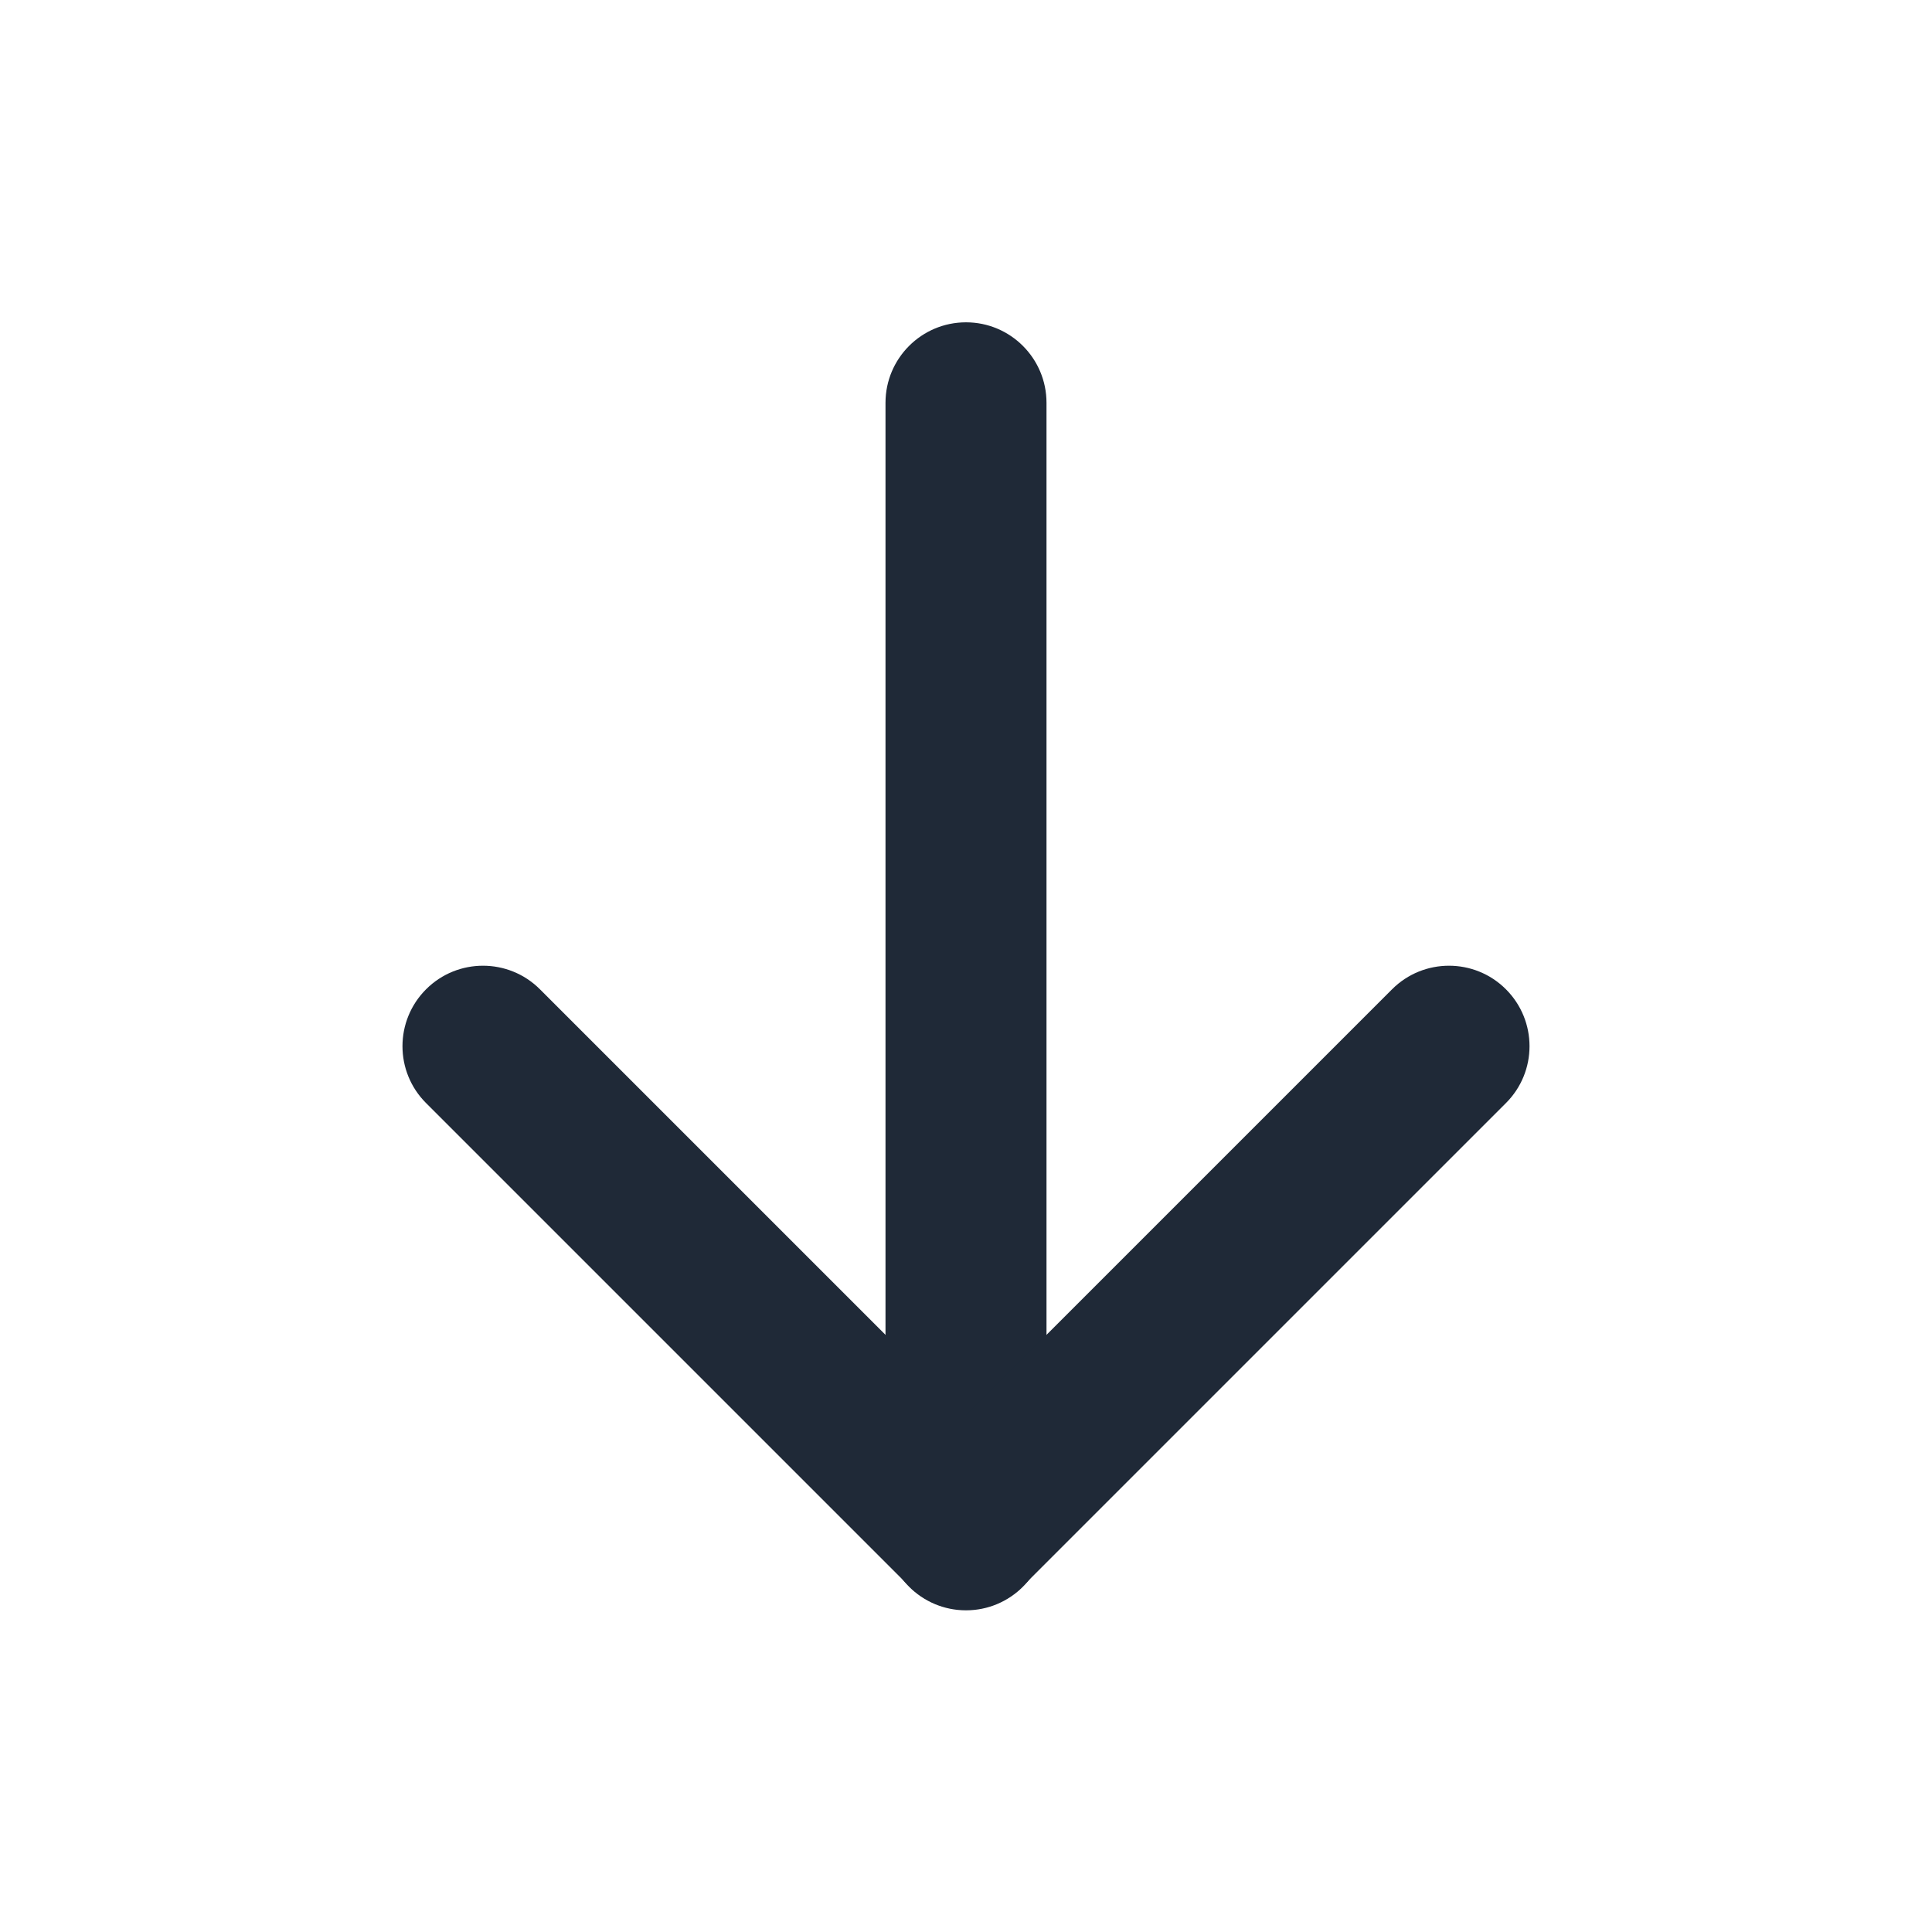 <svg width="24" height="24" viewBox="0 0 24 24" fill="none" xmlns="http://www.w3.org/2000/svg">
<path fill-rule="evenodd" clip-rule="evenodd" d="M12 4.004C12.552 4.004 13 4.452 13 5.004V19.004C13 19.556 12.552 20.004 12 20.004C11.448 20.004 11 19.556 11 19.004V5.004C11 4.452 11.448 4.004 12 4.004Z" fill="#1F2937"/>
<path fill-rule="evenodd" clip-rule="evenodd" d="M18.707 12.289C19.098 12.68 19.098 13.313 18.707 13.703L12.707 19.703C12.317 20.094 11.683 20.094 11.293 19.703C10.902 19.313 10.902 18.68 11.293 18.289L17.293 12.289C17.683 11.899 18.317 11.899 18.707 12.289Z" fill="#1F2937"/>
<path fill-rule="evenodd" clip-rule="evenodd" d="M5.293 12.289C5.683 11.899 6.317 11.899 6.707 12.289L12.707 18.289C13.098 18.68 13.098 19.313 12.707 19.703C12.317 20.094 11.683 20.094 11.293 19.703L5.293 13.703C4.902 13.313 4.902 12.68 5.293 12.289Z" fill="#1F2937"/>
</svg>
